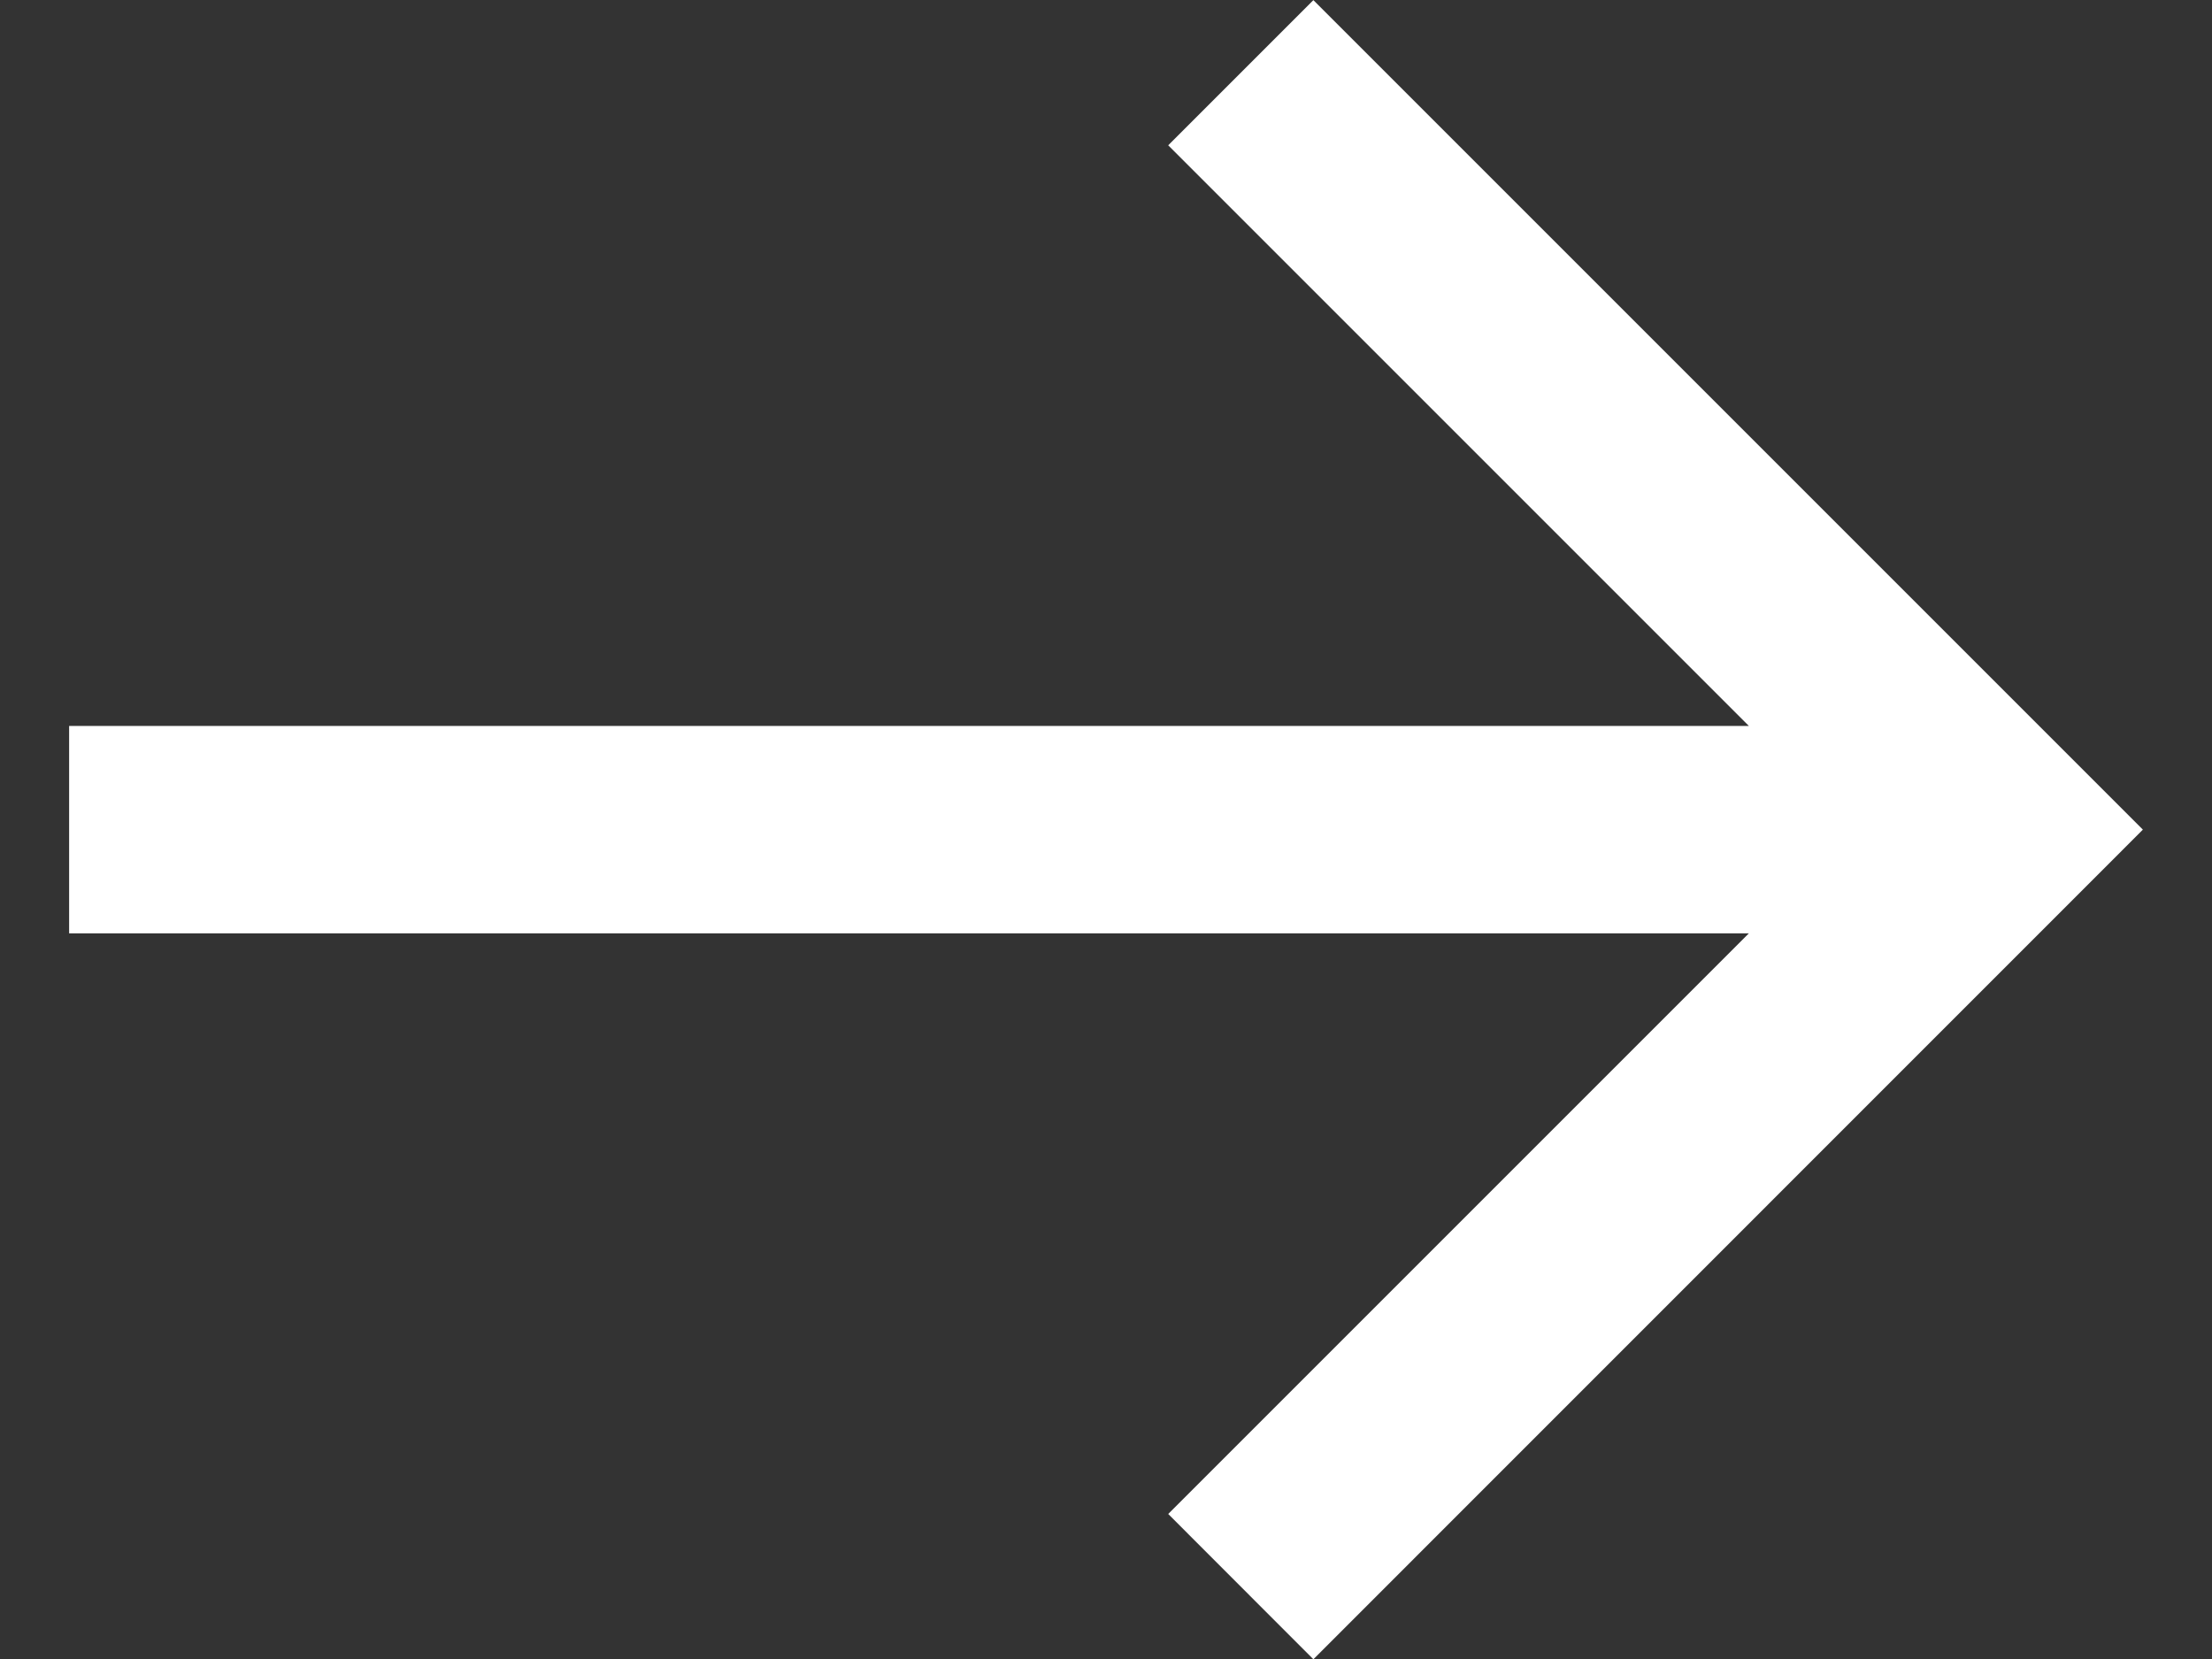 <svg width="16" height="12" viewBox="0 0 16 12" fill="none" xmlns="http://www.w3.org/2000/svg">
<rect x="0" y="0" width="16" height="12" fill="#333333" stroke="none"/>
<g id="Group">
<path id="Vector" d="M9.5 12.002L8.45 10.951L12.65 6.751L0.5 6.751L0.5 5.251L12.65 5.251L8.45 1.051L9.5 0.001L15.5 6.001L9.5 12.002Z" fill="white"/>
</g>
</svg>
